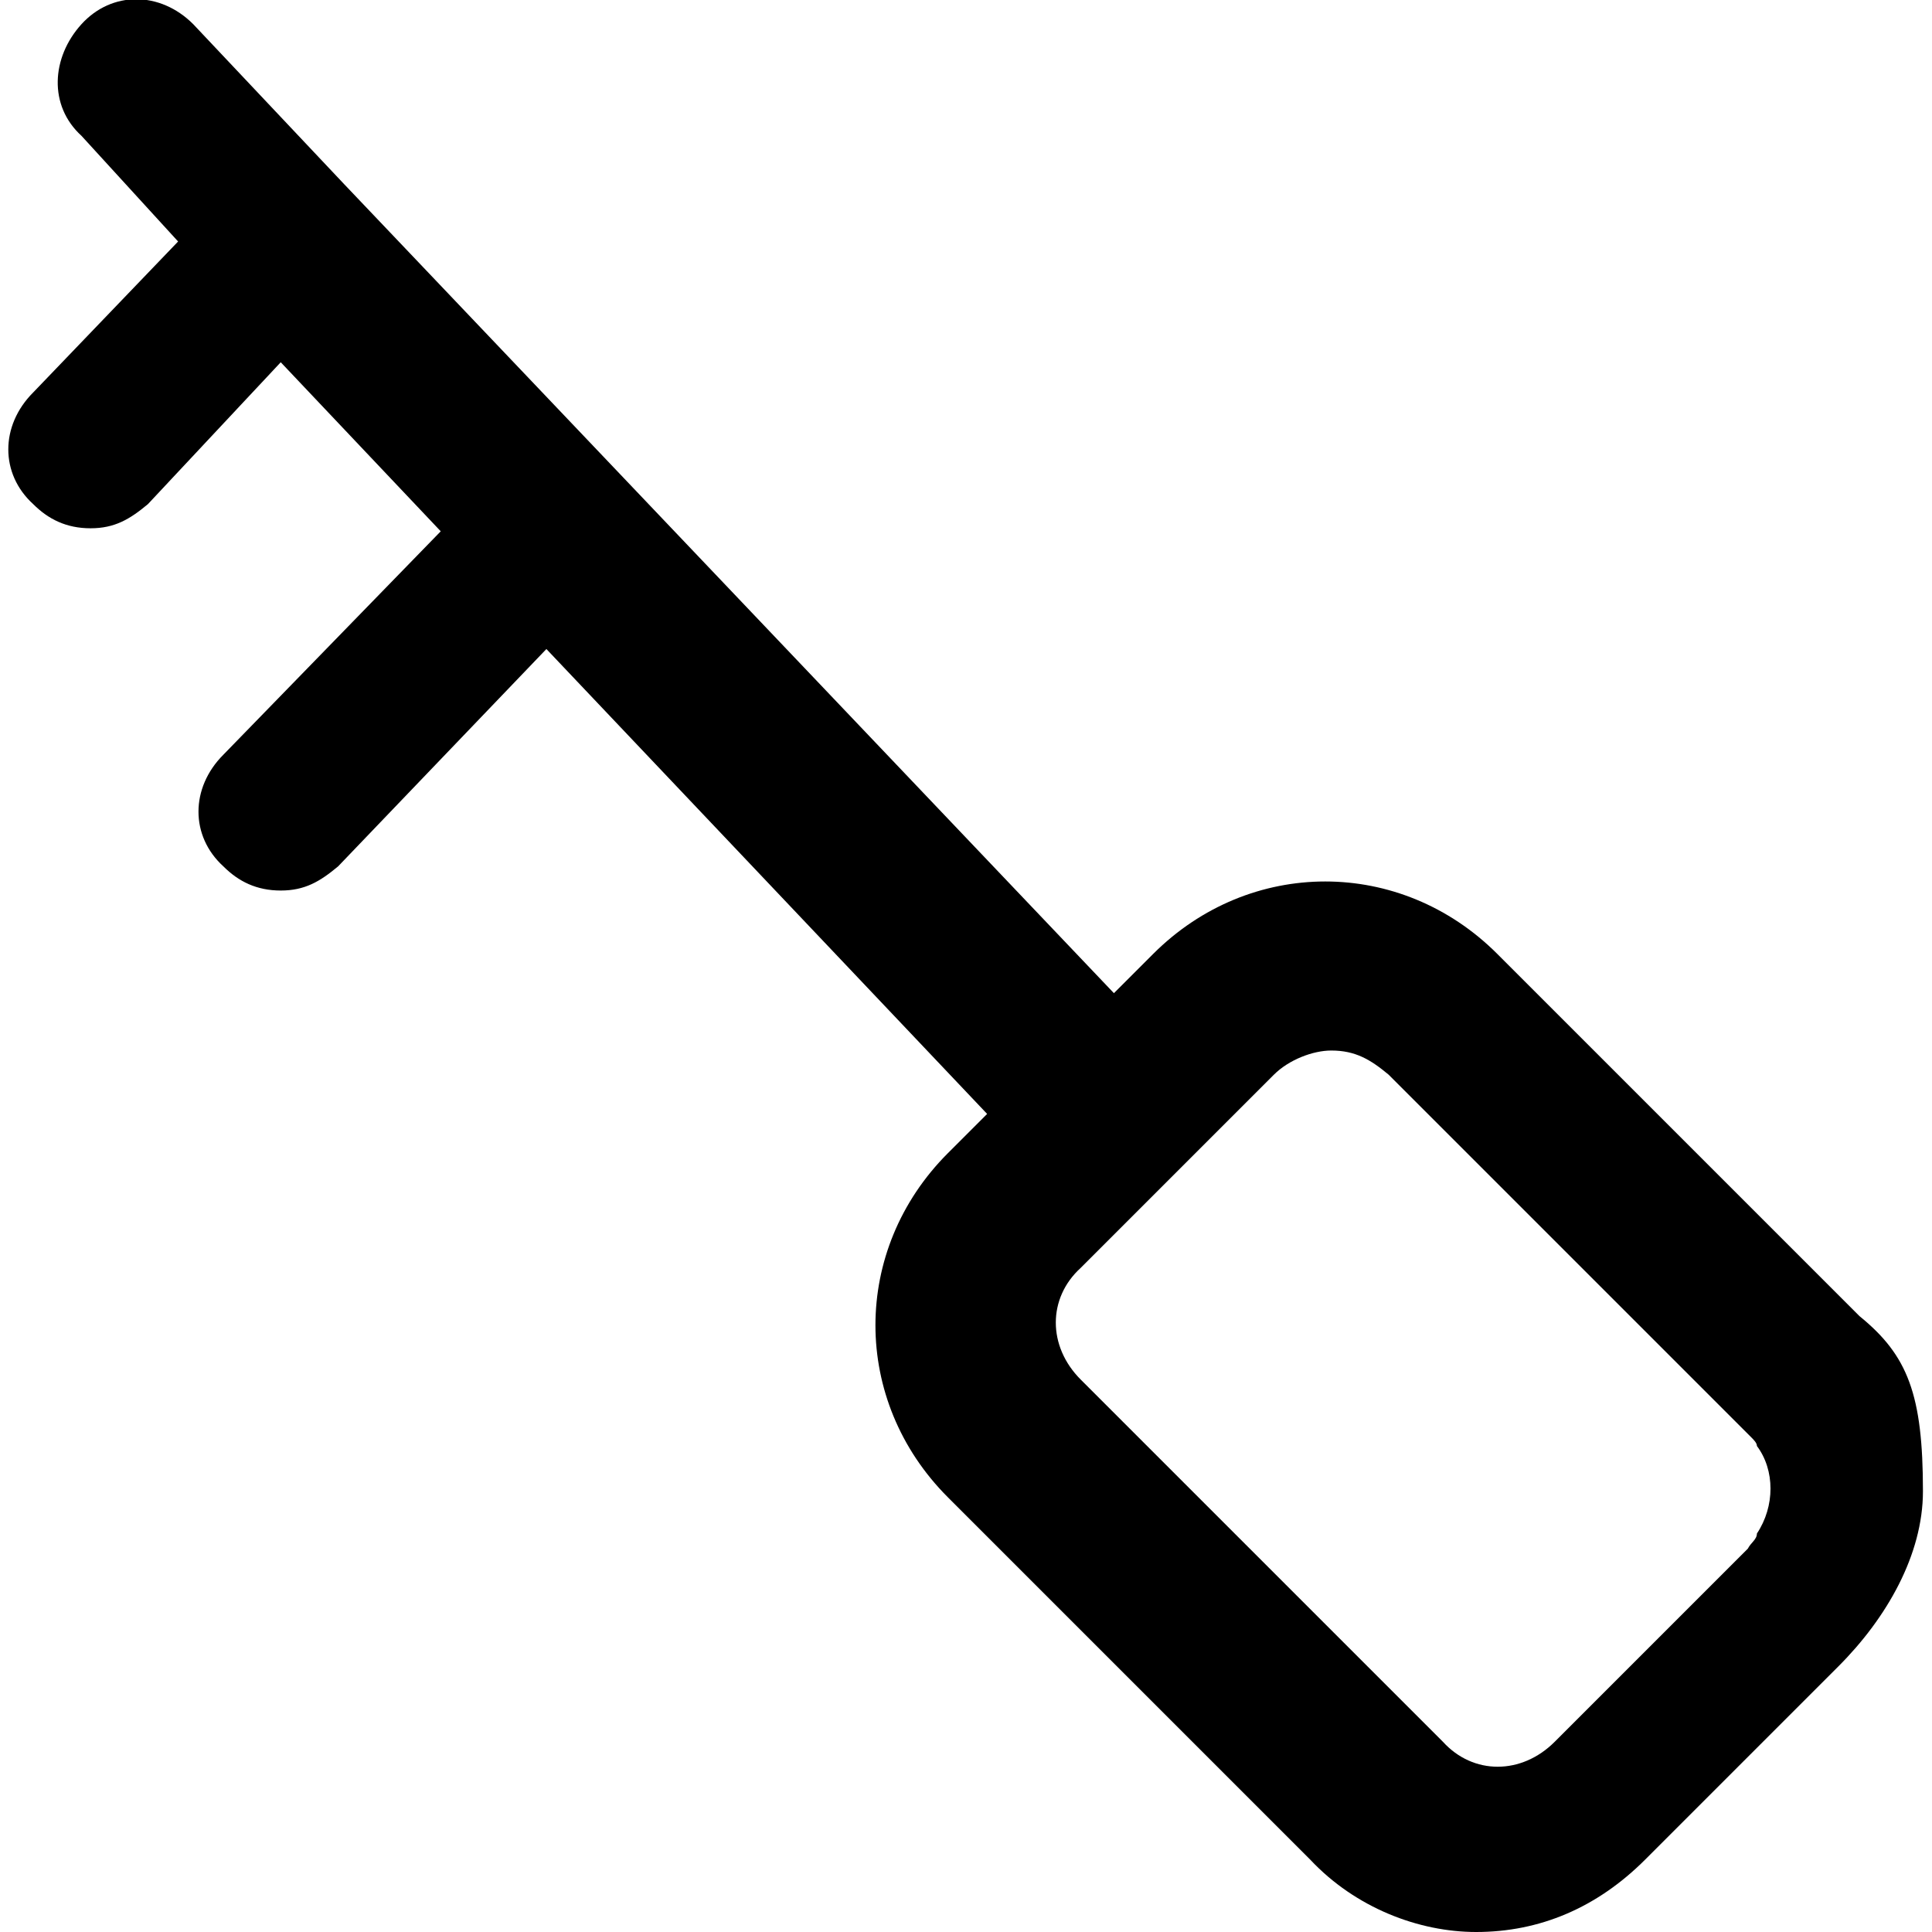 <?xml version="1.0" encoding="utf-8"?>
<!-- Generator: Adobe Illustrator 21.0.2, SVG Export Plug-In . SVG Version: 6.00 Build 0)  -->
<svg version="1.1" id="Layer_2_1_" xmlns="http://www.w3.org/2000/svg" xmlns:xlink="http://www.w3.org/1999/xlink" x="0px" y="0px"
	 viewBox="0 0 64 64" style="enable-background:new 0 0 64 64;" xml:space="preserve">
<path d="M11.4,6.1l-5-5.3c-1.1-1.1-2.7-1.1-3.7,0s-1.1,2.7,0,3.7L5.9,8l-4.8,5c-1.1,1.1-1.1,2.7,0,3.7c0.5,0.5,1.1,0.8,1.9,0.8
	s1.3-0.3,1.9-0.8L9.3,12l5.3,5.6L7.4,25c-1.1,1.1-1.1,2.7,0,3.7c0.5,0.5,1.1,0.8,1.9,0.8s1.3-0.3,1.9-0.8l6.9-7.2l14.6,15.4
	l-1.3,1.3c-3.2,3.2-3.2,8.2,0,11.4l12,12c1.5,1.6,3.6,2.4,5.5,2.4c2.1,0,4-0.8,5.6-2.4l6.4-6.4c1.6-1.6,2.8-3.7,2.8-5.8
	c0-3.2-0.5-4.5-2.1-5.8l-12-12c-3.2-3.2-8.2-3.2-11.4,0l-1.3,1.3L11.4,6.1 M57.9,51.3l-6.4,6.4c-1.1,1.1-2.7,1.1-3.7,0l-12-12
	c-1.1-1.1-1.1-2.7,0-3.7l3.2-3.2l0,0l0,0l3.2-3.2c0.5-0.5,1.3-0.8,1.9-0.8c0.8,0,1.3,0.3,1.9,0.8l12,12c0.1,0.1,0.2,0.2,0.2,0.3
	c0.6,0.8,0.6,2,0,2.9C58.2,51,58,51.1,57.9,51.3z"/>
</svg>
